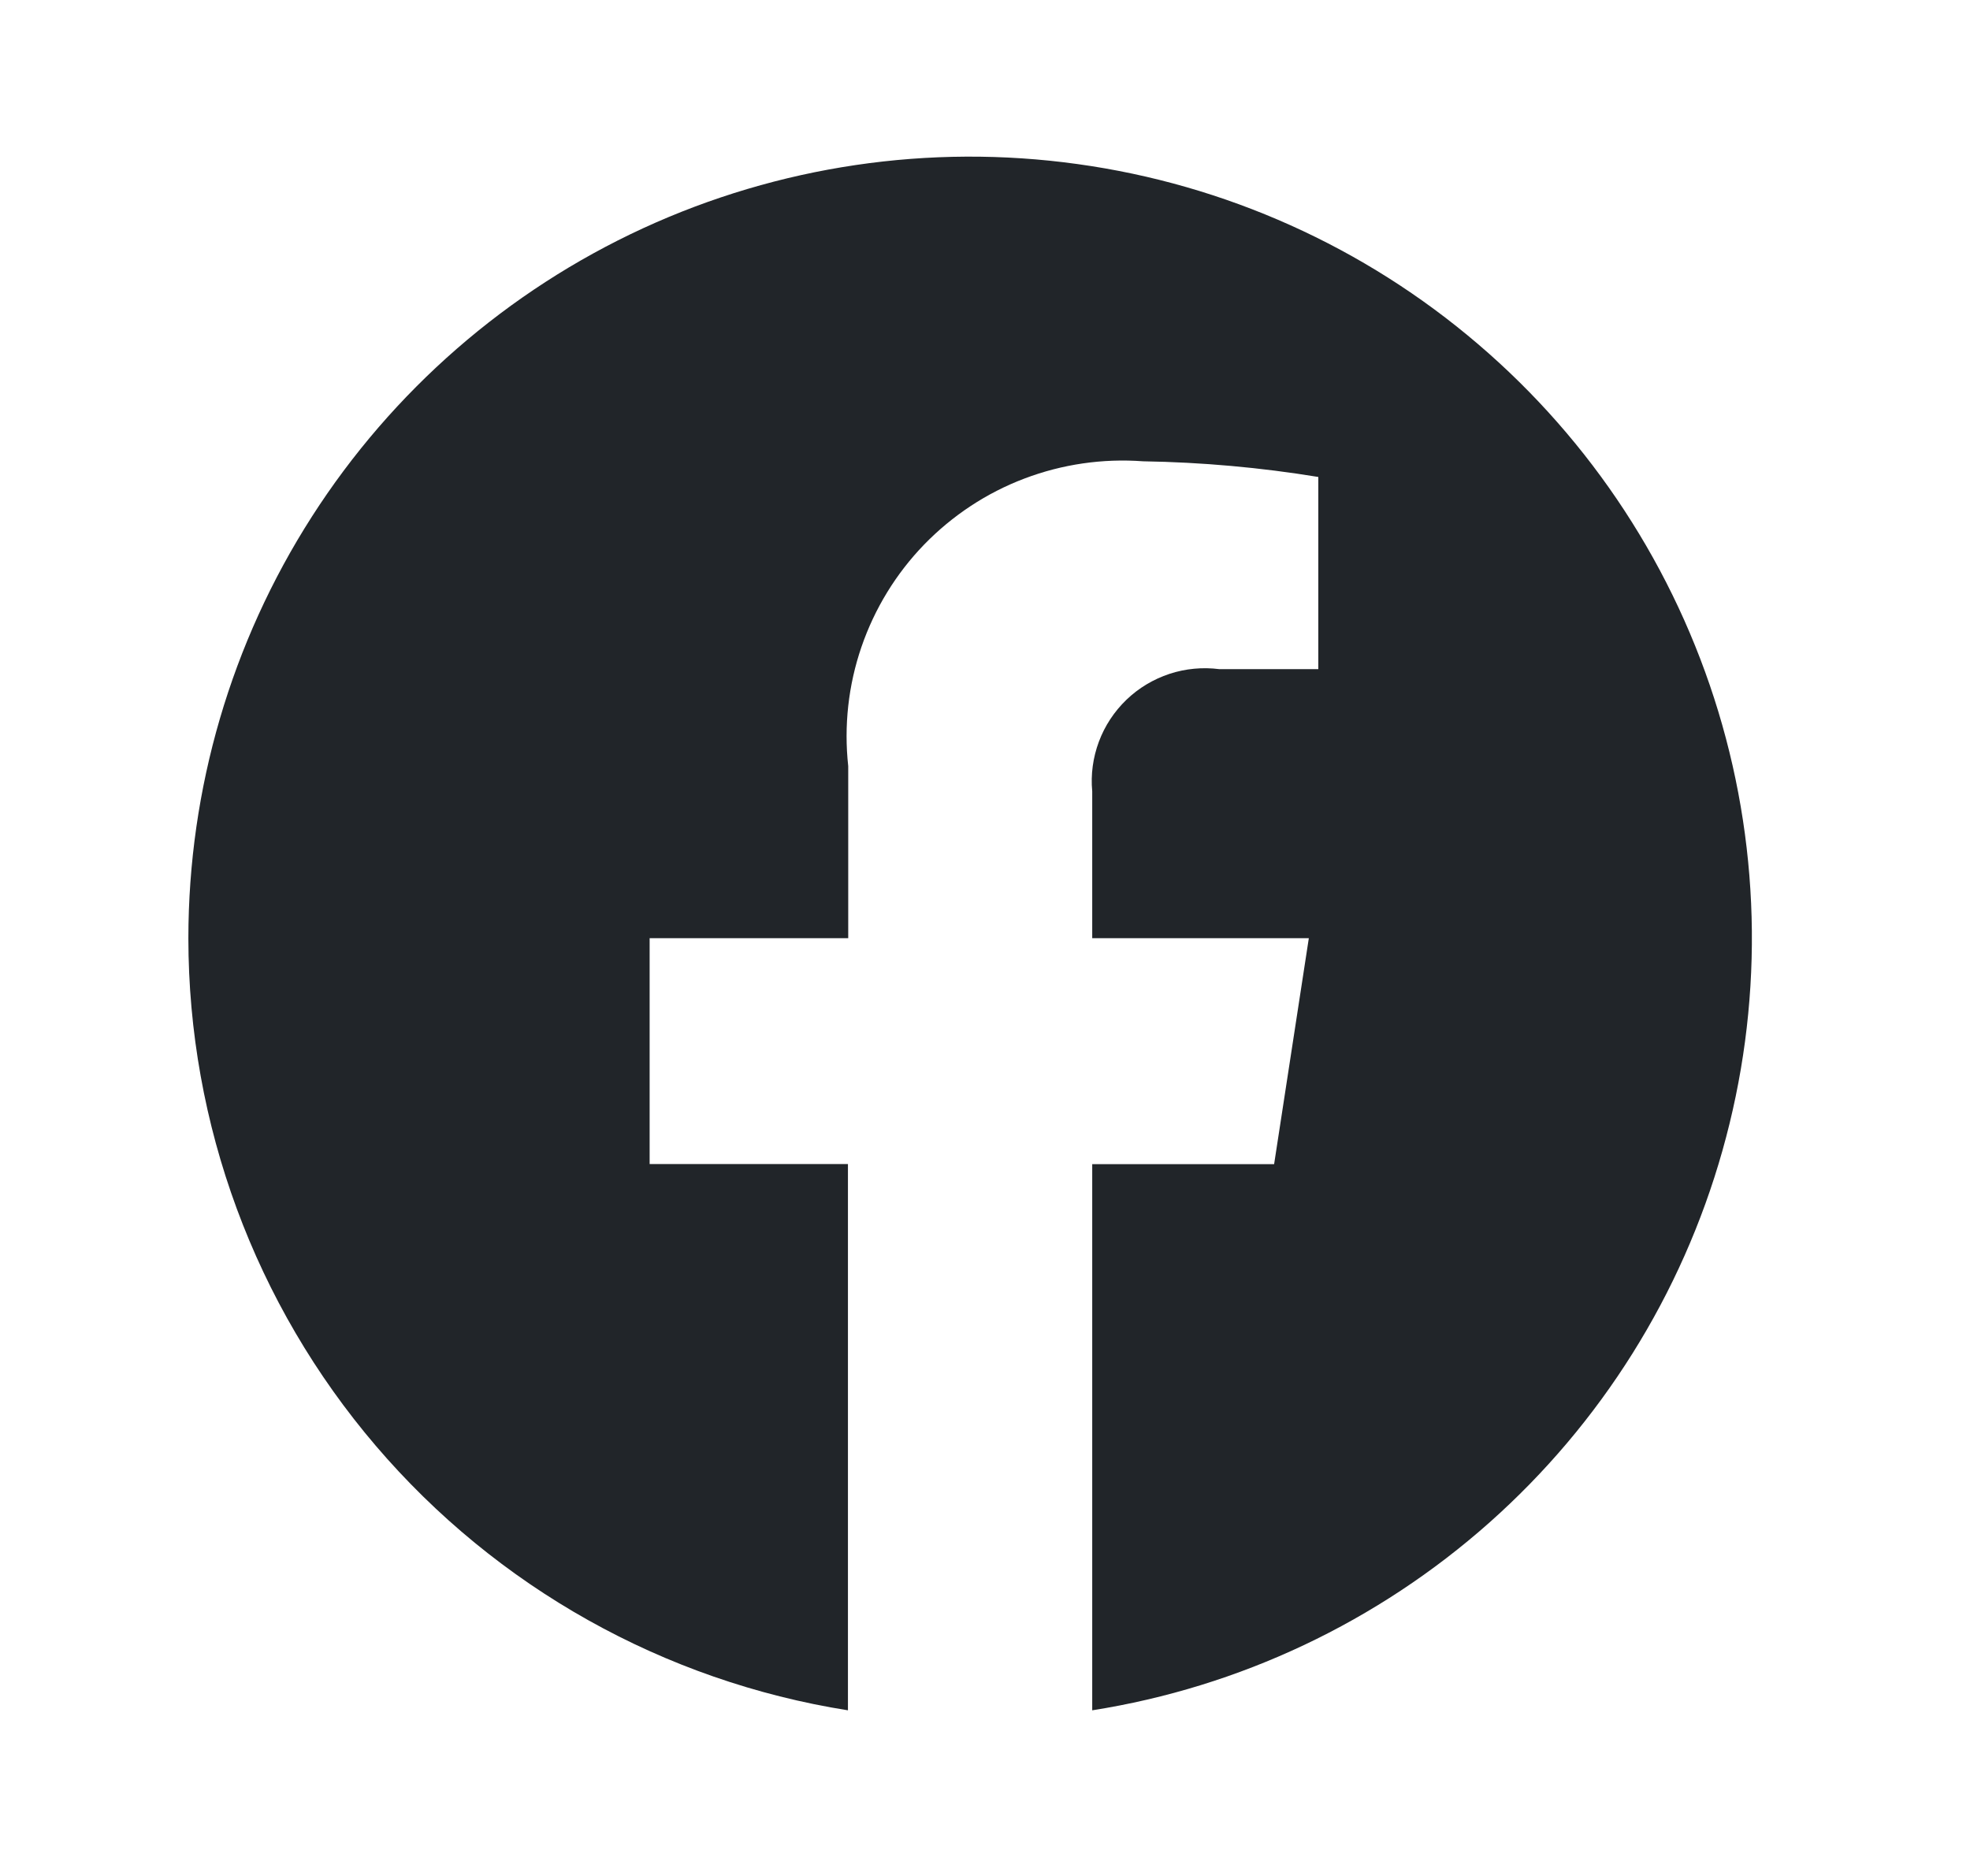 <svg width="21" height="20" viewBox="0 0 21 20" fill="none" xmlns="http://www.w3.org/2000/svg">
<path d="M2.008 10.002C2.009 11.986 2.717 13.905 4.006 15.414C5.295 16.923 7.079 17.923 9.039 18.234V12.41H6.925V10.002H9.042V8.168C8.995 7.739 9.043 7.305 9.183 6.897C9.323 6.489 9.551 6.116 9.851 5.806C10.152 5.496 10.516 5.255 10.92 5.102C11.323 4.949 11.755 4.886 12.186 4.918C12.811 4.928 13.436 4.984 14.053 5.085V7.134H12.999C12.82 7.111 12.638 7.128 12.467 7.184C12.295 7.241 12.138 7.335 12.008 7.46C11.878 7.585 11.777 7.738 11.714 7.907C11.651 8.076 11.626 8.257 11.643 8.437V10.002H13.952L13.582 12.411H11.643V18.234C13.216 17.986 14.684 17.291 15.875 16.234C17.066 15.177 17.929 13.8 18.361 12.267C18.794 10.735 18.779 9.11 18.317 7.586C17.855 6.062 16.966 4.702 15.755 3.668C14.545 2.633 13.063 1.967 11.485 1.749C9.908 1.53 8.301 1.768 6.854 2.434C5.408 3.101 4.183 4.168 3.324 5.509C2.465 6.85 2.009 8.409 2.008 10.002V10.002Z" fill="#212529"/>
</svg>
